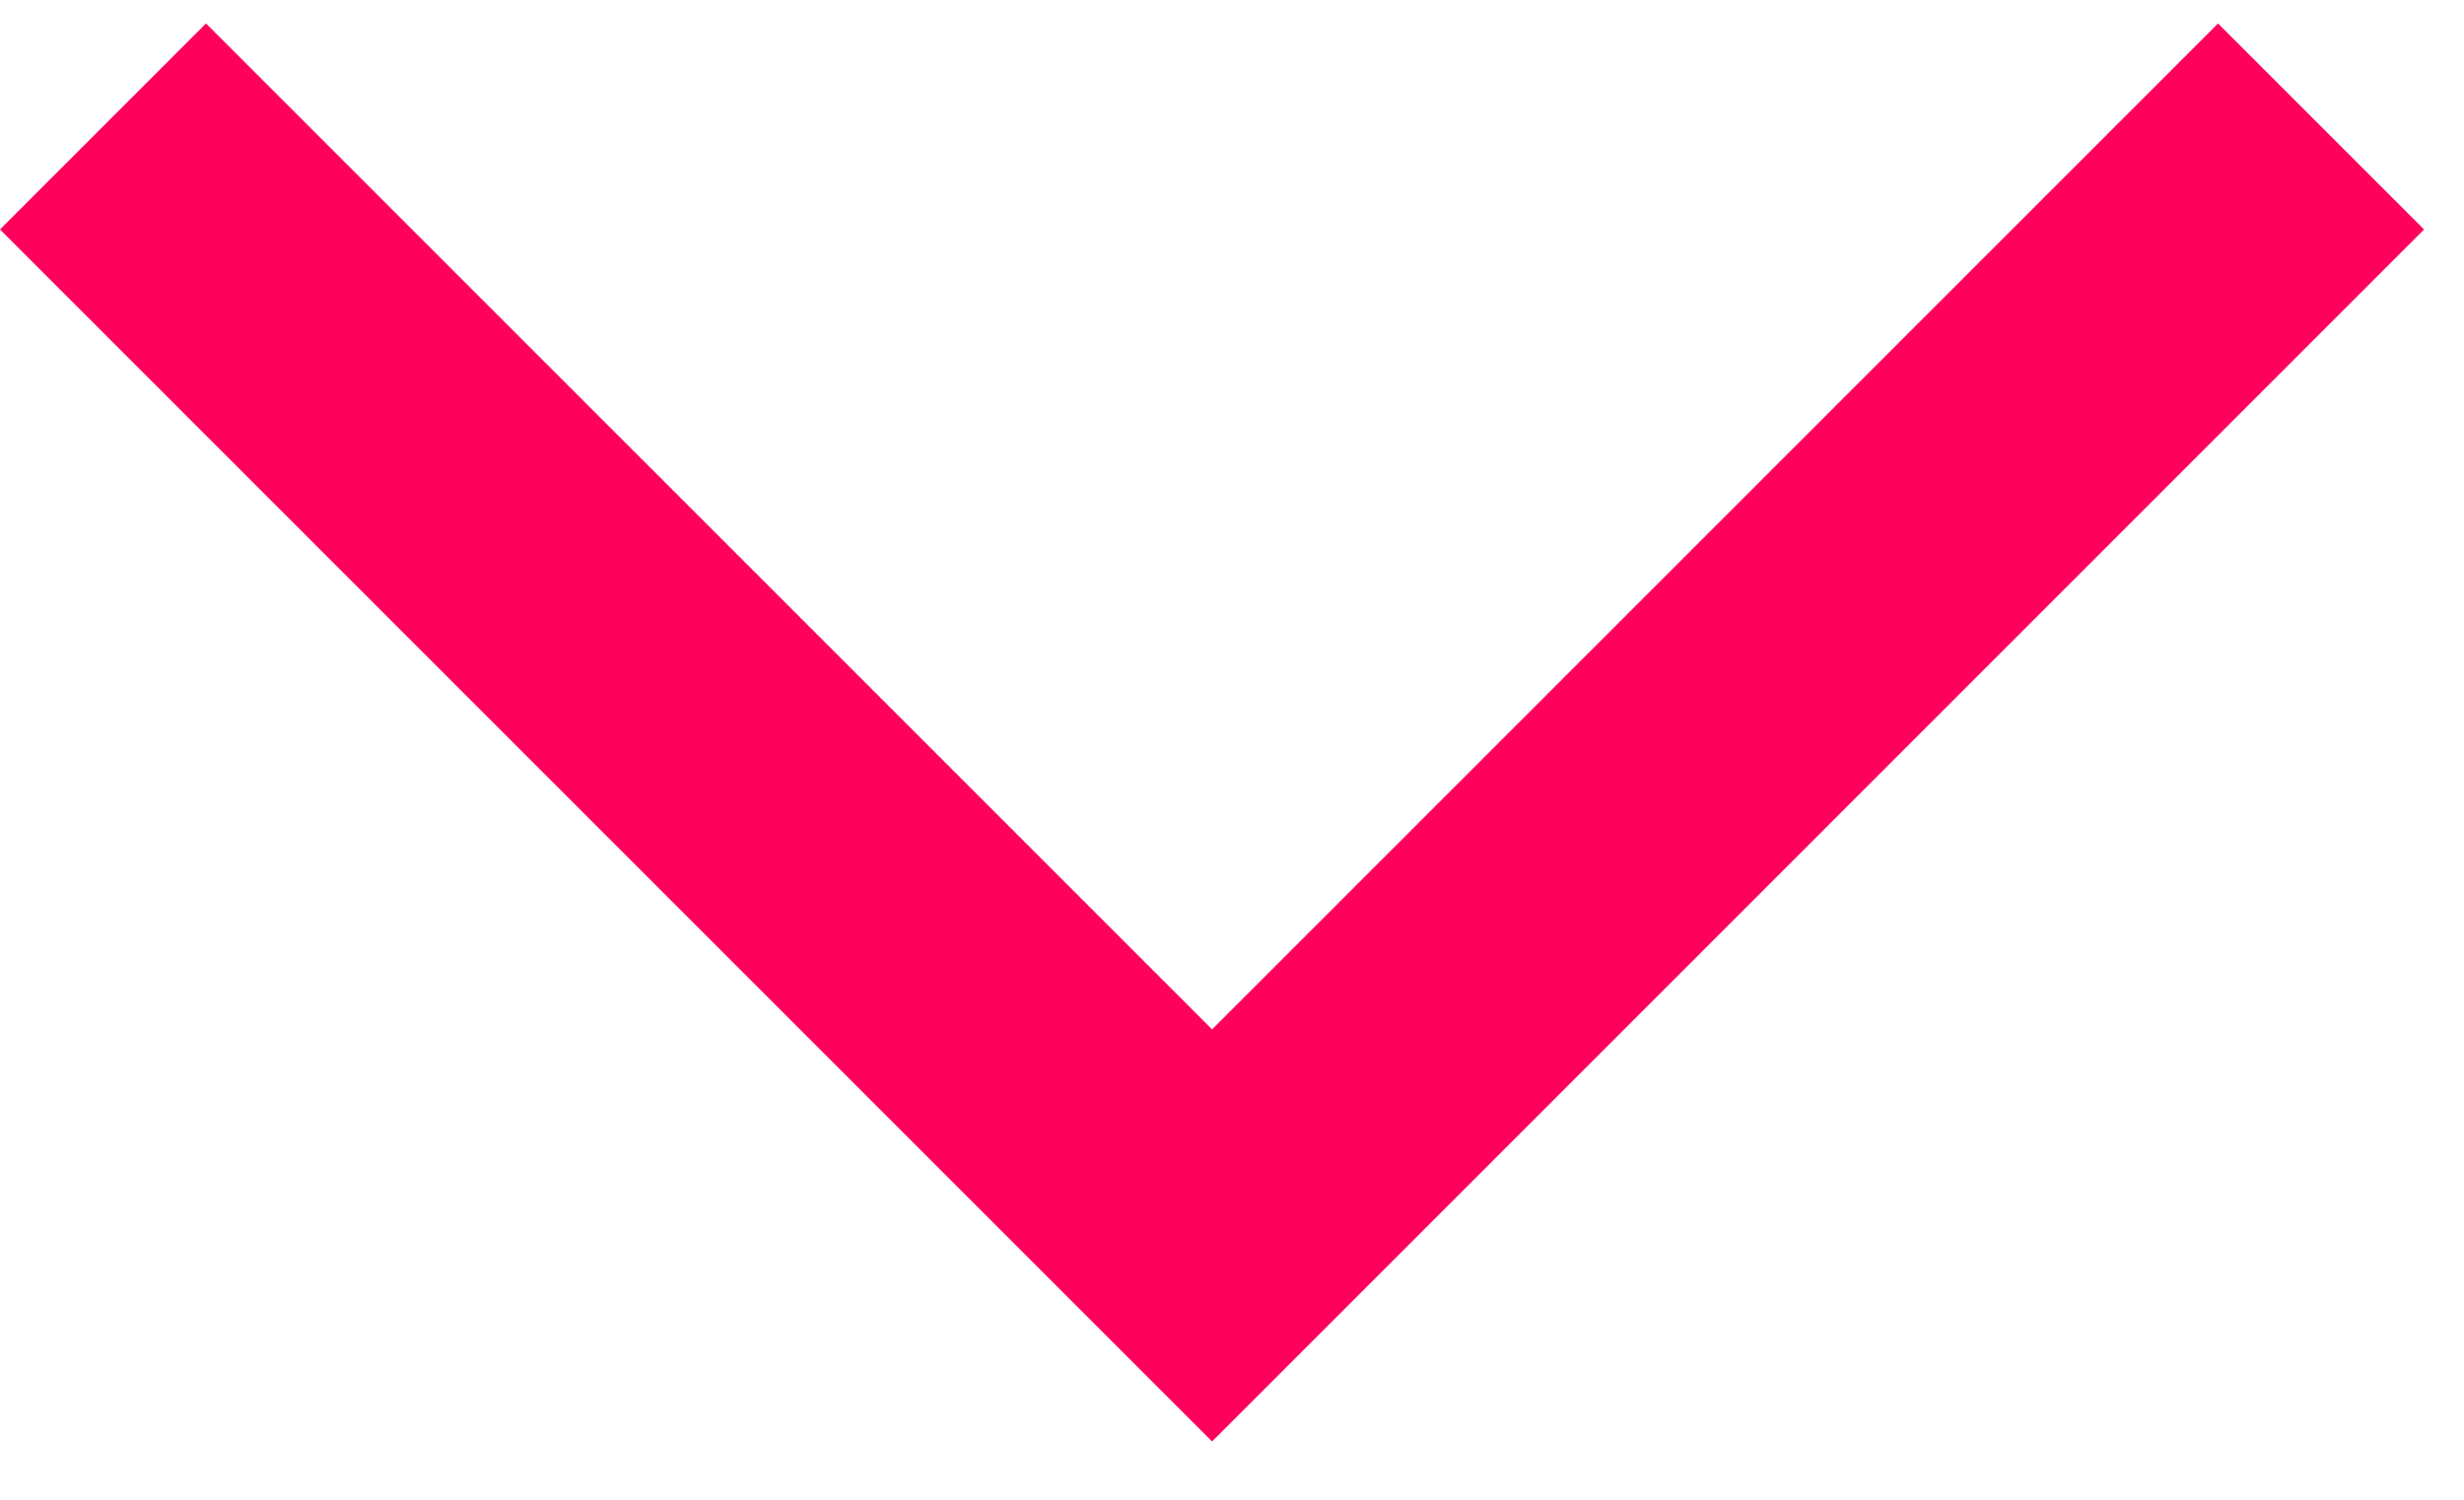 <svg width="23" height="14" viewBox="0 0 23 14" fill="none" xmlns="http://www.w3.org/2000/svg">
<path d="M0 2.142L1.923 0.219L11.314 9.609L20.704 0.219L22.627 2.142L11.314 13.456L0 2.142Z" fill="#FF005C"/>
</svg>
